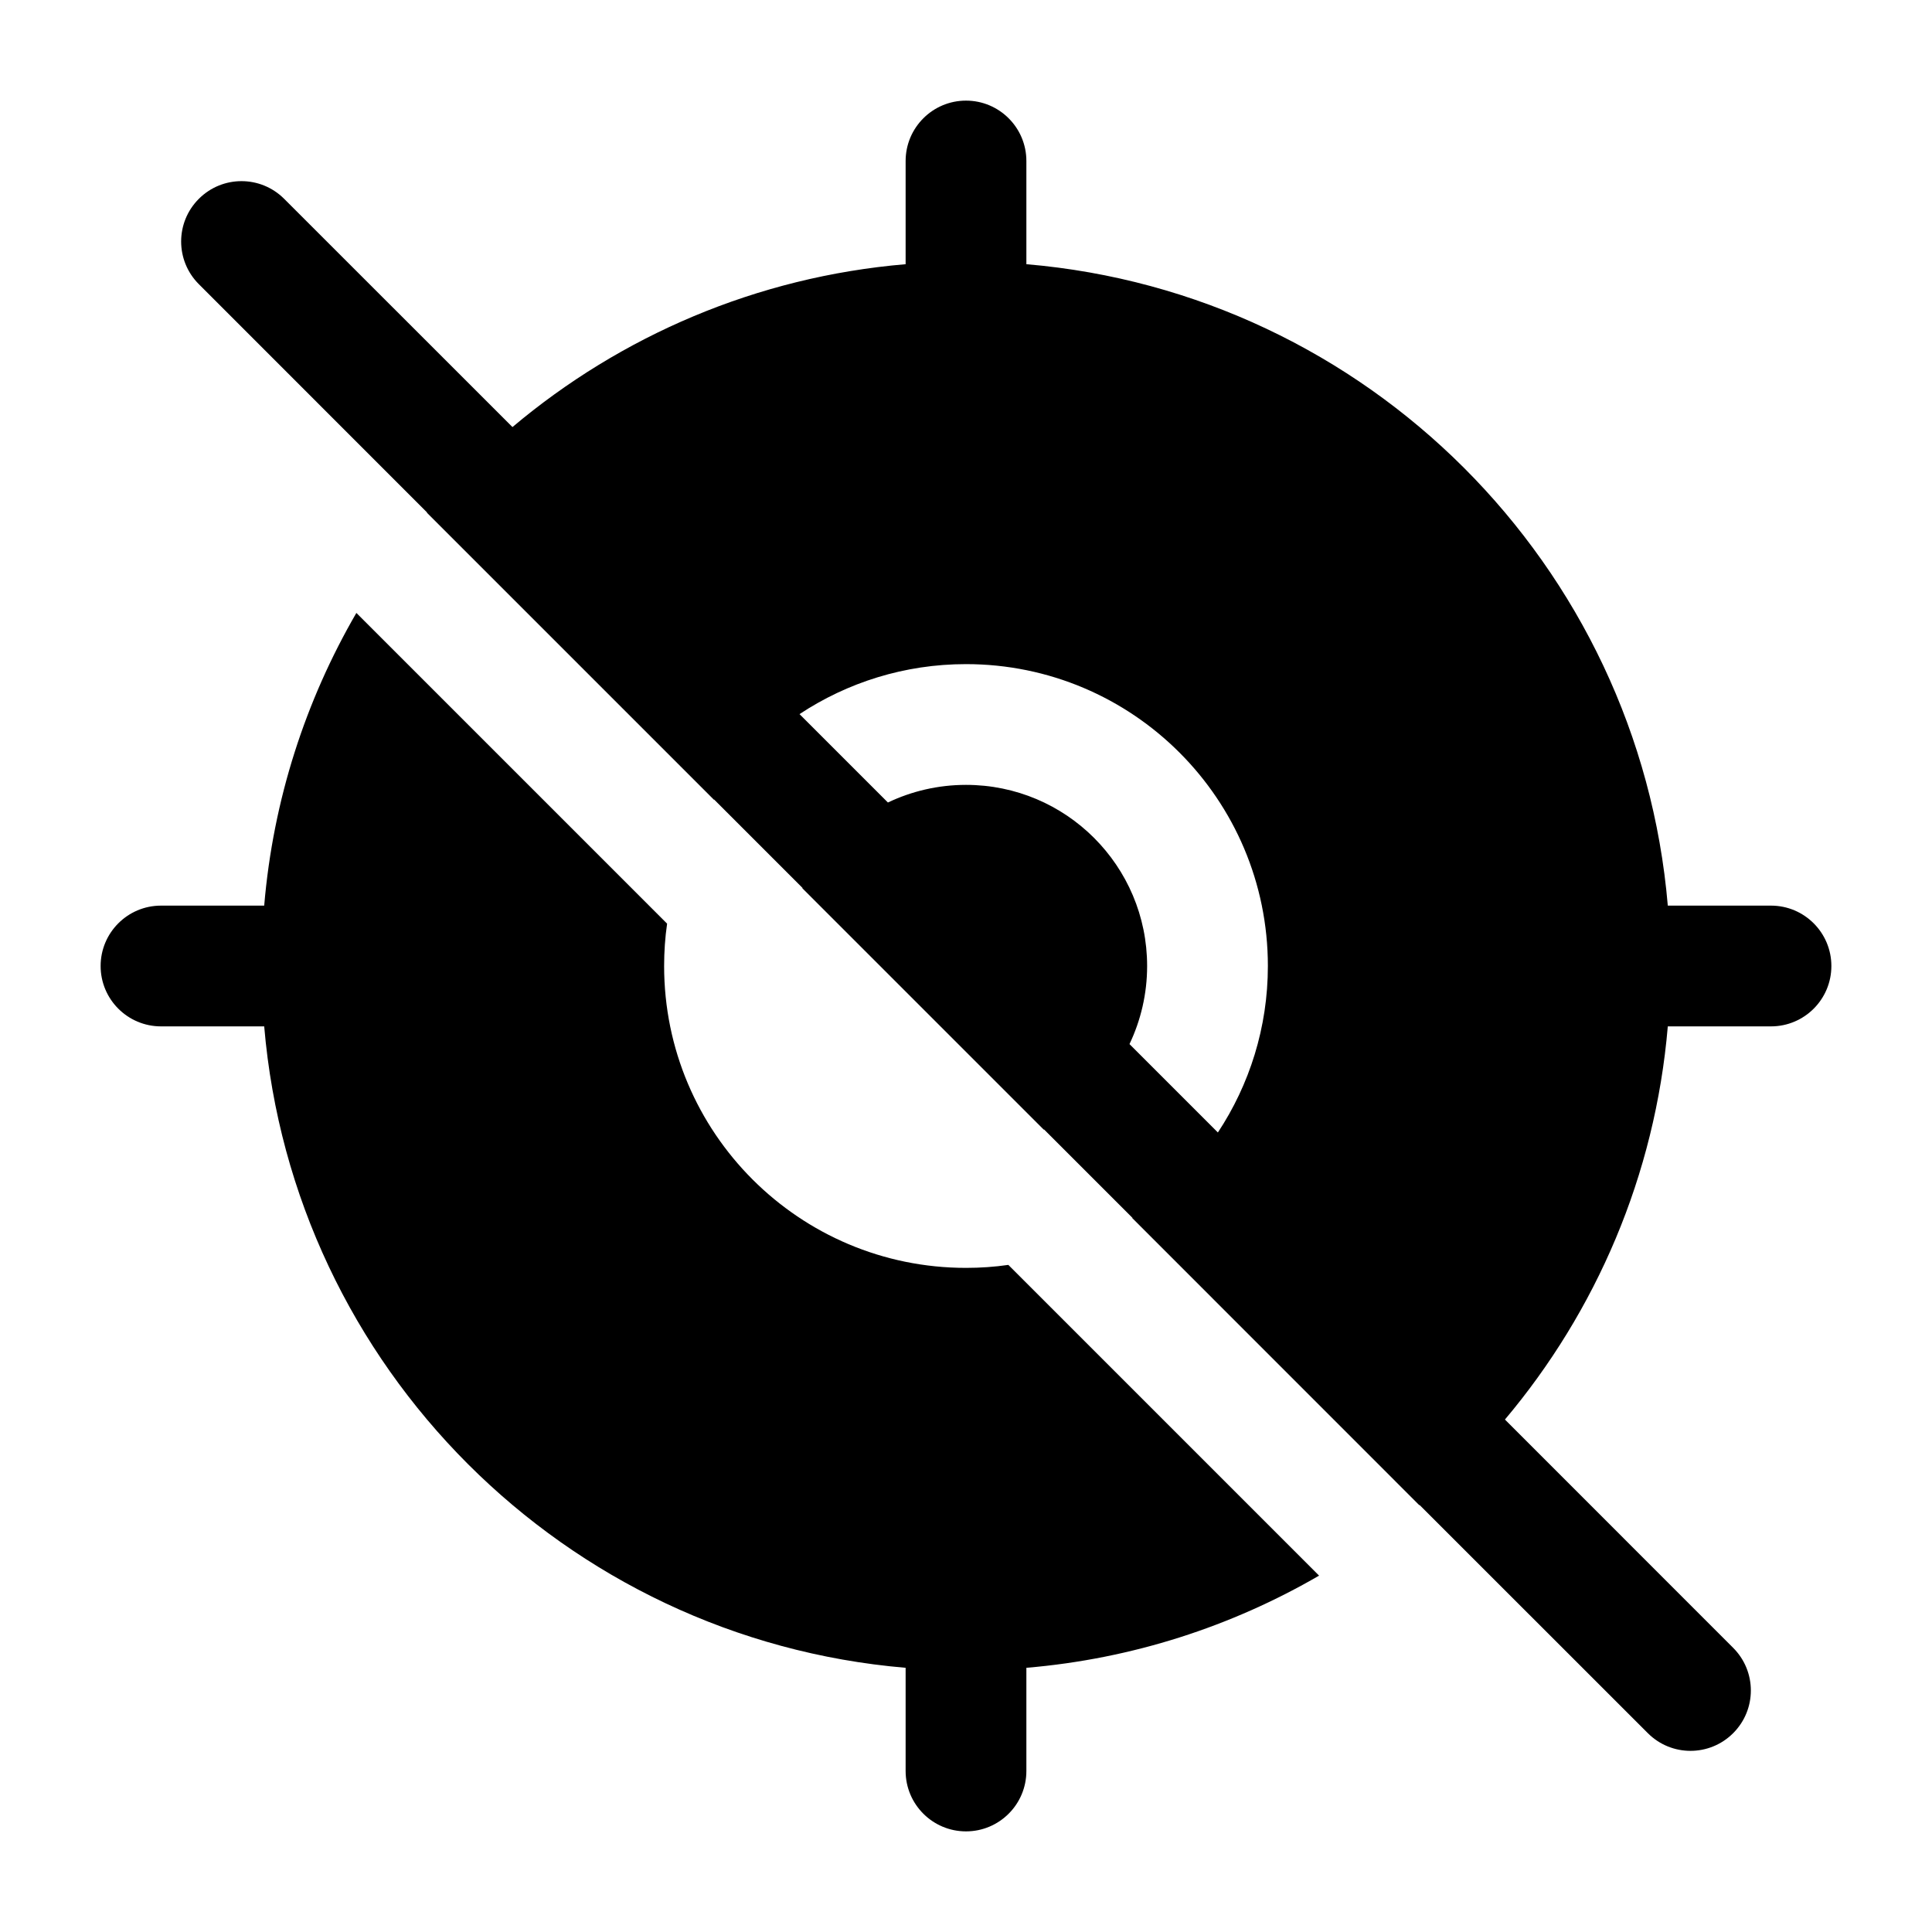 <svg width="24" height="24" viewBox="0 0 24 24" fill="none" xmlns="http://www.w3.org/2000/svg">
<path fill-rule="evenodd" clip-rule="evenodd" d="M12.75 2C12.75 1.586 12.414 1.25 12 1.25C11.586 1.25 11.25 1.586 11.25 2V3.282C9.397 3.439 7.709 4.174 6.366 5.305L3.53 2.47C3.237 2.177 2.763 2.177 2.47 2.47C2.177 2.763 2.177 3.237 2.47 3.53L5.305 6.366L5.303 6.369L8.869 9.935L8.871 9.932L9.969 11.03L9.967 11.034L12.966 14.033L12.97 14.031L14.068 15.129L14.065 15.131L17.631 18.698L17.634 18.695L20.47 21.53C20.763 21.823 21.237 21.823 21.53 21.53C21.823 21.237 21.823 20.763 21.53 20.47L18.695 17.634C19.826 16.291 20.561 14.603 20.718 12.75H22C22.414 12.75 22.75 12.414 22.75 12C22.75 11.586 22.414 11.25 22 11.25H20.718C20.359 7.016 16.984 3.641 12.75 3.282V2ZM9.932 8.871L11.03 9.969C11.324 9.829 11.653 9.75 12 9.75C13.243 9.75 14.25 10.757 14.25 12C14.25 12.347 14.171 12.676 14.031 12.97L15.129 14.068C15.521 13.475 15.75 12.764 15.75 12C15.75 9.929 14.071 8.25 12 8.25C11.236 8.25 10.525 8.479 9.932 8.871Z" fill="black"/>
<path d="M16.386 19.573L12.526 15.713C12.354 15.738 12.178 15.75 12 15.75C9.929 15.75 8.25 14.071 8.25 12C8.25 11.822 8.262 11.646 8.287 11.474L4.427 7.614C3.797 8.7 3.393 9.933 3.282 11.25H2C1.586 11.25 1.25 11.586 1.25 12C1.25 12.414 1.586 12.75 2 12.75H3.282C3.641 16.984 7.016 20.359 11.25 20.718V22C11.25 22.414 11.586 22.75 12 22.75C12.414 22.75 12.75 22.414 12.75 22V20.718C14.067 20.607 15.3 20.203 16.386 19.573Z" fill="black"/>
</svg>

